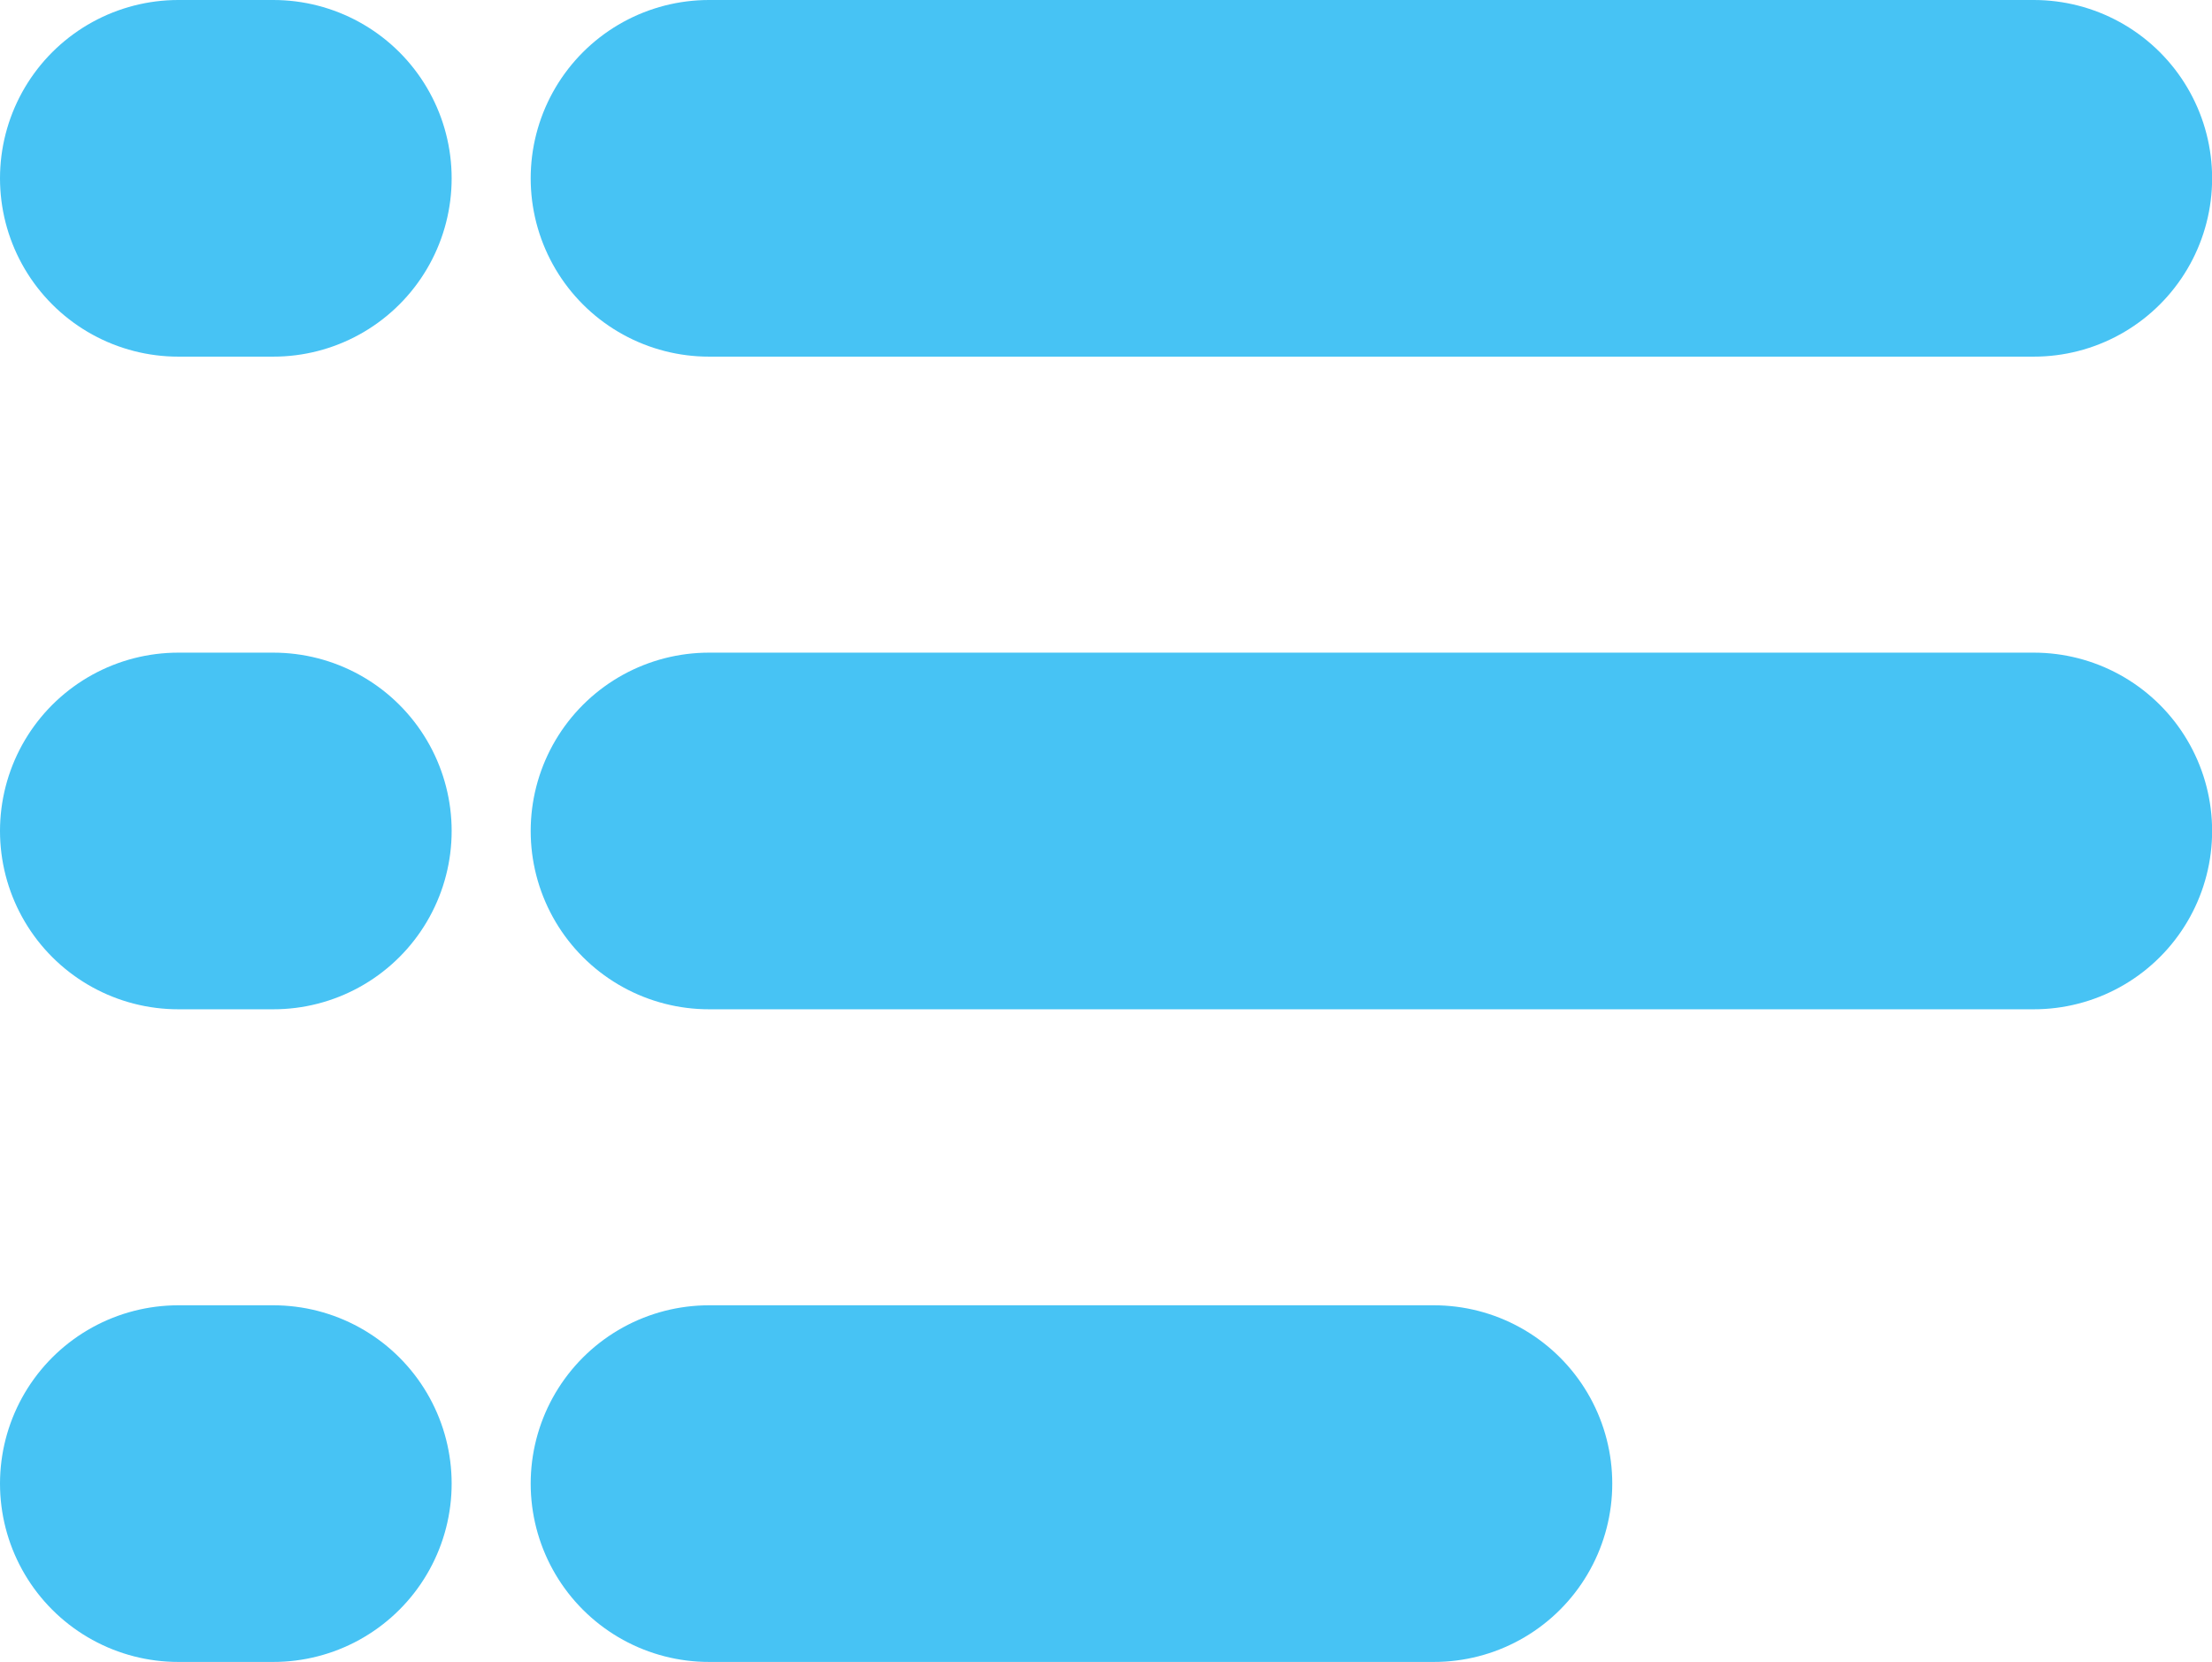 <svg xmlns="http://www.w3.org/2000/svg" width="18.611" height="13.98" viewBox="0 0 18.611 13.98"><defs><style>.a{fill:none;stroke:#47c3f4;stroke-linecap:round;stroke-linejoin:round;stroke-miterlimit:10;stroke-width:3px;}</style></defs><g transform="translate(1.119 1.125)"><g transform="translate(0.381 0.375)"><g transform="translate(0 5.49)"><path class="a" d="M0,.5H11.147" transform="translate(4.465 -0.5)"/><path class="a" d="M0,.5H.8" transform="translate(0 -0.5)"/></g><path class="a" d="M0,.5H11.147" transform="translate(4.465 -0.5)"/><path class="a" d="M0,.5H.8" transform="translate(0 -0.5)"/><g transform="translate(0 10.98)"><path class="a" d="M0,.5H6.1" transform="translate(4.465 -0.5)"/><path class="a" d="M0,.5H.8" transform="translate(0 -0.5)"/></g></g></g></svg>